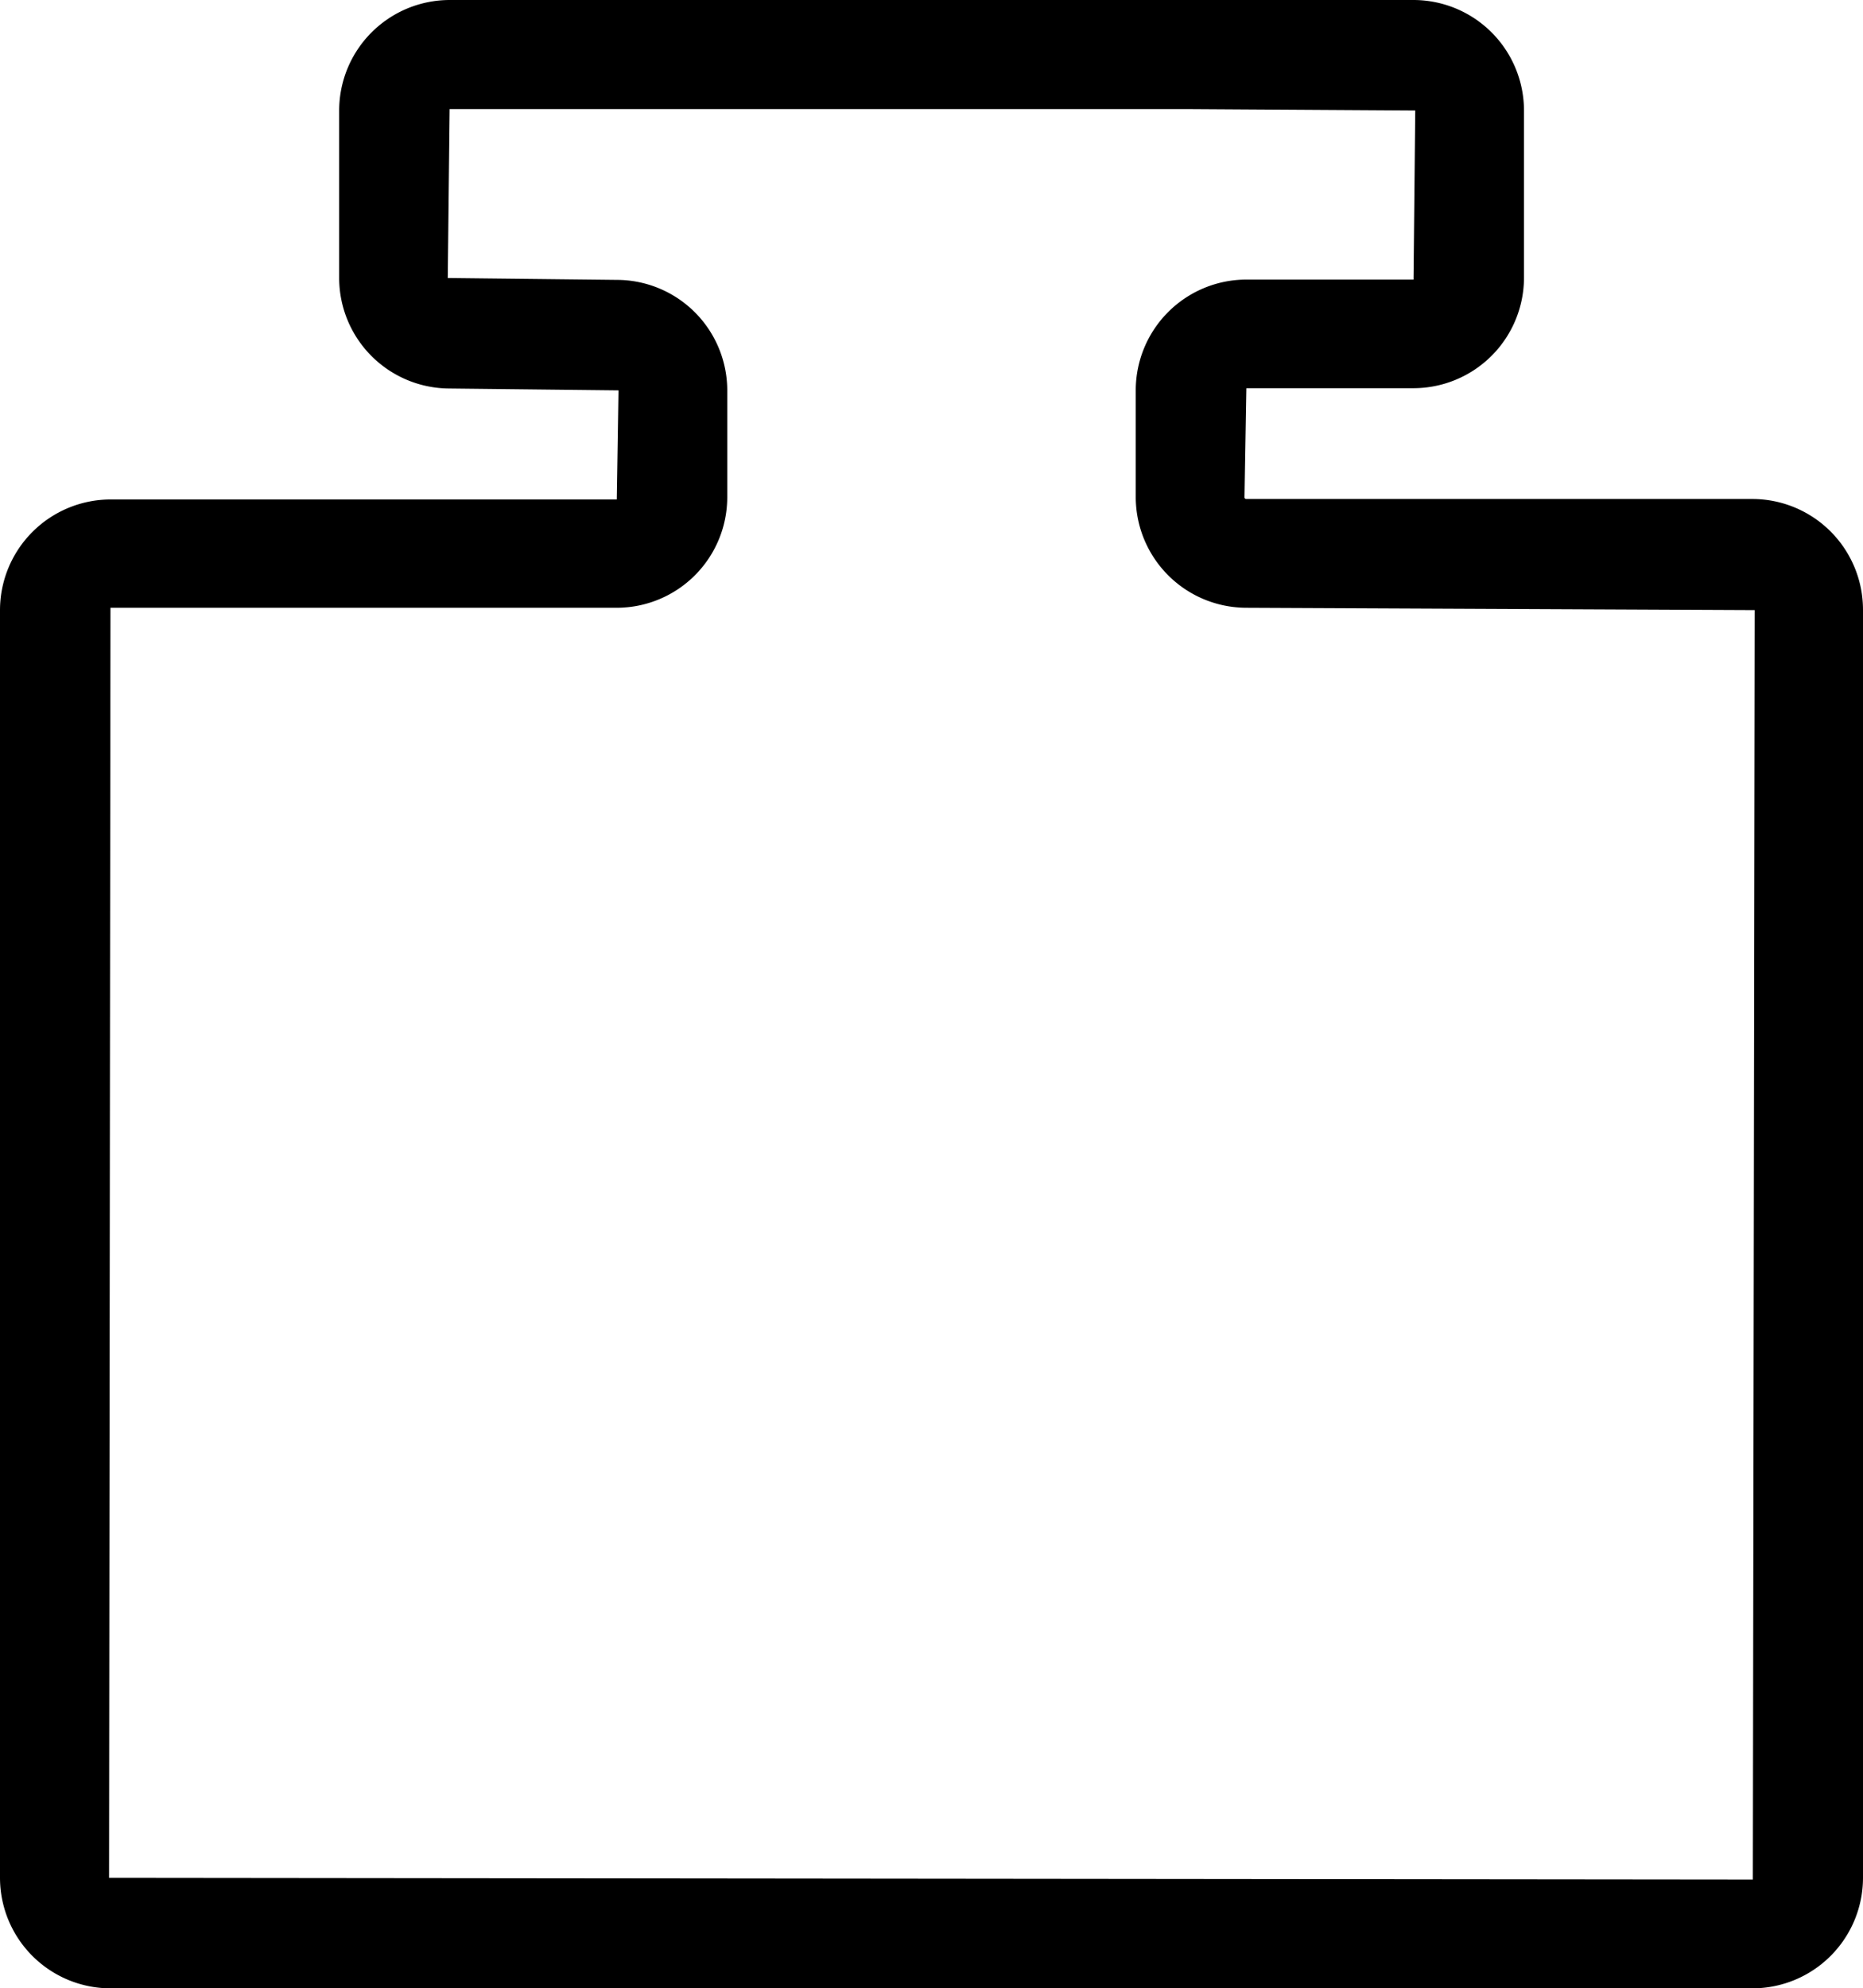<svg xmlns="http://www.w3.org/2000/svg" viewBox="0 0 119.58 127.59"><g id="Слой_2" data-name="Слой 2"><g id="Слой_1-2" data-name="Слой 1"><path d="M112.49,127.59H7.09A7.1,7.1,0,0,1,0,120.5V39.15a7.11,7.11,0,0,1,7.09-7.1h32.5l.11-7-10.84-.12a7.1,7.1,0,0,1-7.09-7.09V7.09A7.1,7.1,0,0,1,28.86,0H90.73a7.1,7.1,0,0,1,7.09,7.09V17.82a7.1,7.1,0,0,1-7.09,7.09H80l-.12,7a.11.11,0,0,0,.12.11h32.49a7.11,7.11,0,0,1,7.09,7.1V120.5A7.1,7.1,0,0,1,112.49,127.59ZM7.09,39,7,120.5l105.51.11.12-81.46L80,39a7.11,7.11,0,0,1-7.1-7.09V25A7.11,7.11,0,0,1,80,17.94H90.73l.11-10.85L76.39,7H28.86l-.12,10.84,10.85.12A7.1,7.1,0,0,1,46.68,25v6.91A7.1,7.1,0,0,1,39.59,39Z"/></g></g></svg>